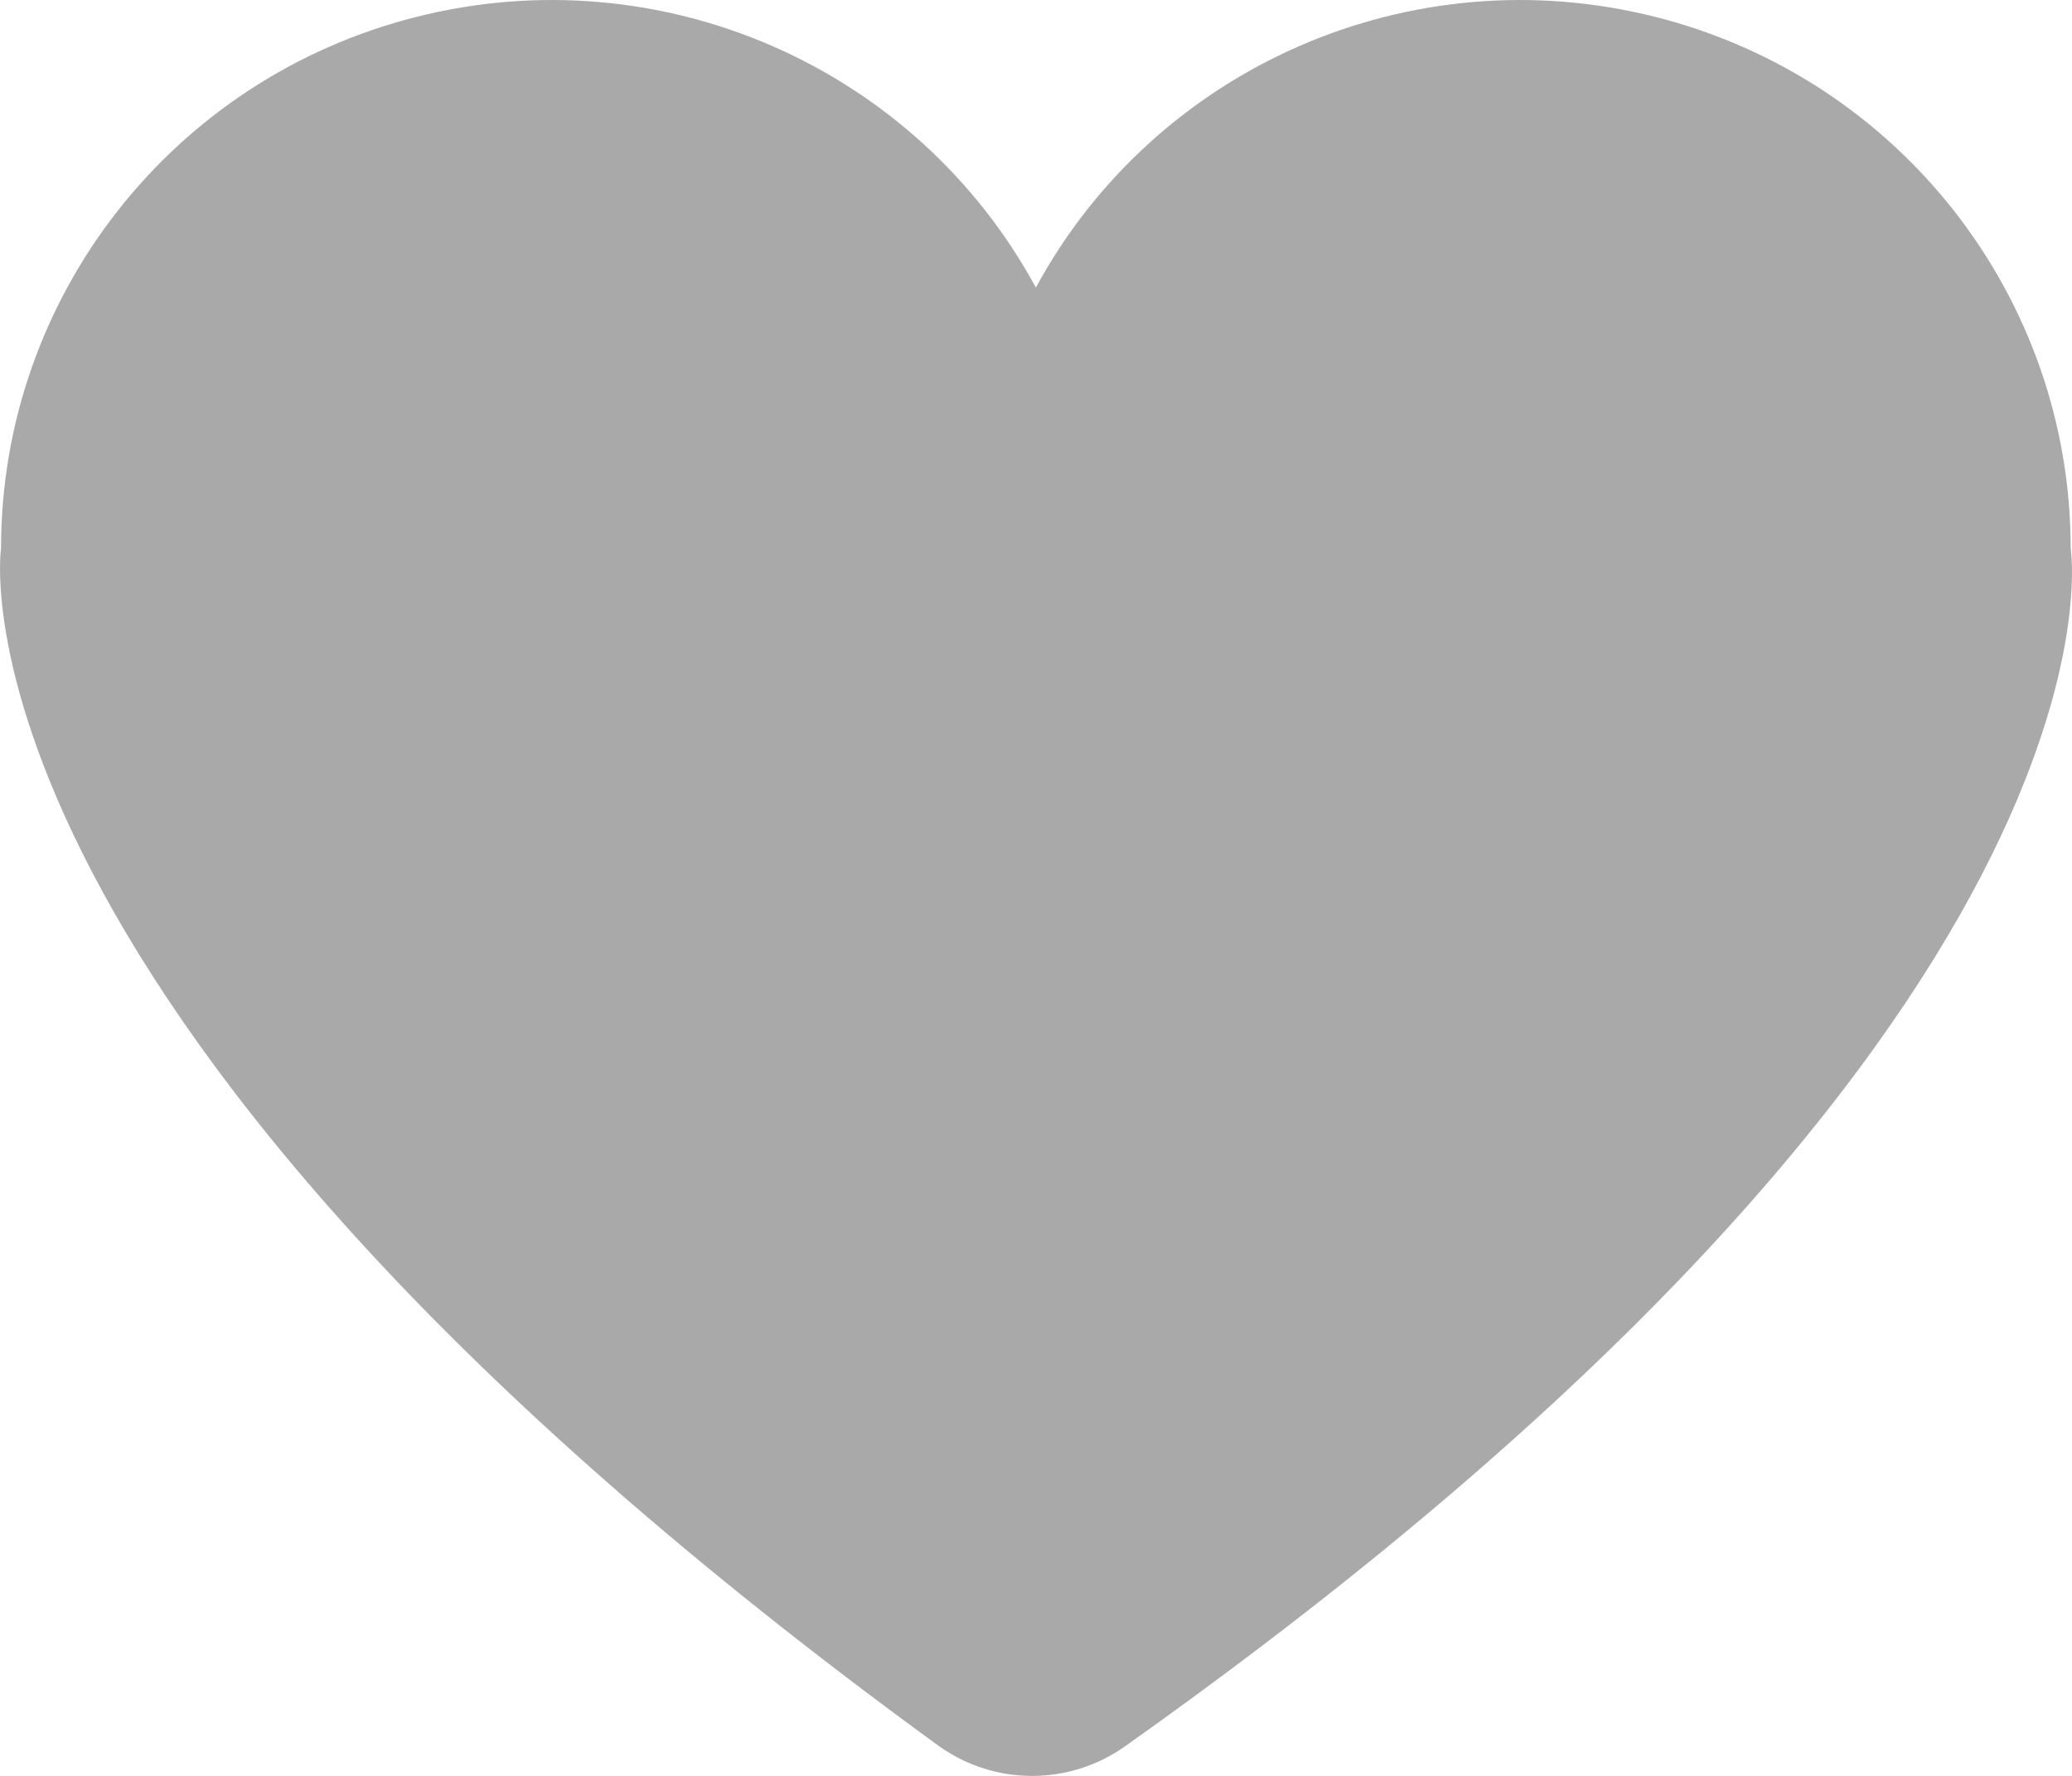 <?xml version="1.0" encoding="UTF-8"?>
<svg width="14px" height="12px" viewBox="0 0 14 12" version="1.1" xmlns="http://www.w3.org/2000/svg"
     xmlns:xlink="http://www.w3.org/1999/xlink">
    <!-- Generator: Sketch 55.2 (78181) - https://sketchapp.com -->
    <title>_Path_ Copy</title>

    <g id="symbols" stroke="none" stroke-width="1" fill="none" fill-rule="evenodd">
        <path d="M13.991,3.705 C13.991,2.009 12.835,0.53 11.184,0.114 C9.533,-0.303 7.809,0.451 6.999,1.943 C6.189,0.451 4.465,-0.303 2.814,0.114 C1.163,0.53 0.007,2.009 0.007,3.705 C0.007,3.705 -0.461,6.848 6.342,11.797 C6.719,12.068 7.228,12.068 7.606,11.797 C14.511,6.902 13.991,3.705 13.991,3.705 Z"
              id="_Path_-Copy" fill="#A9A9A9"></path>
    </g>
</svg>